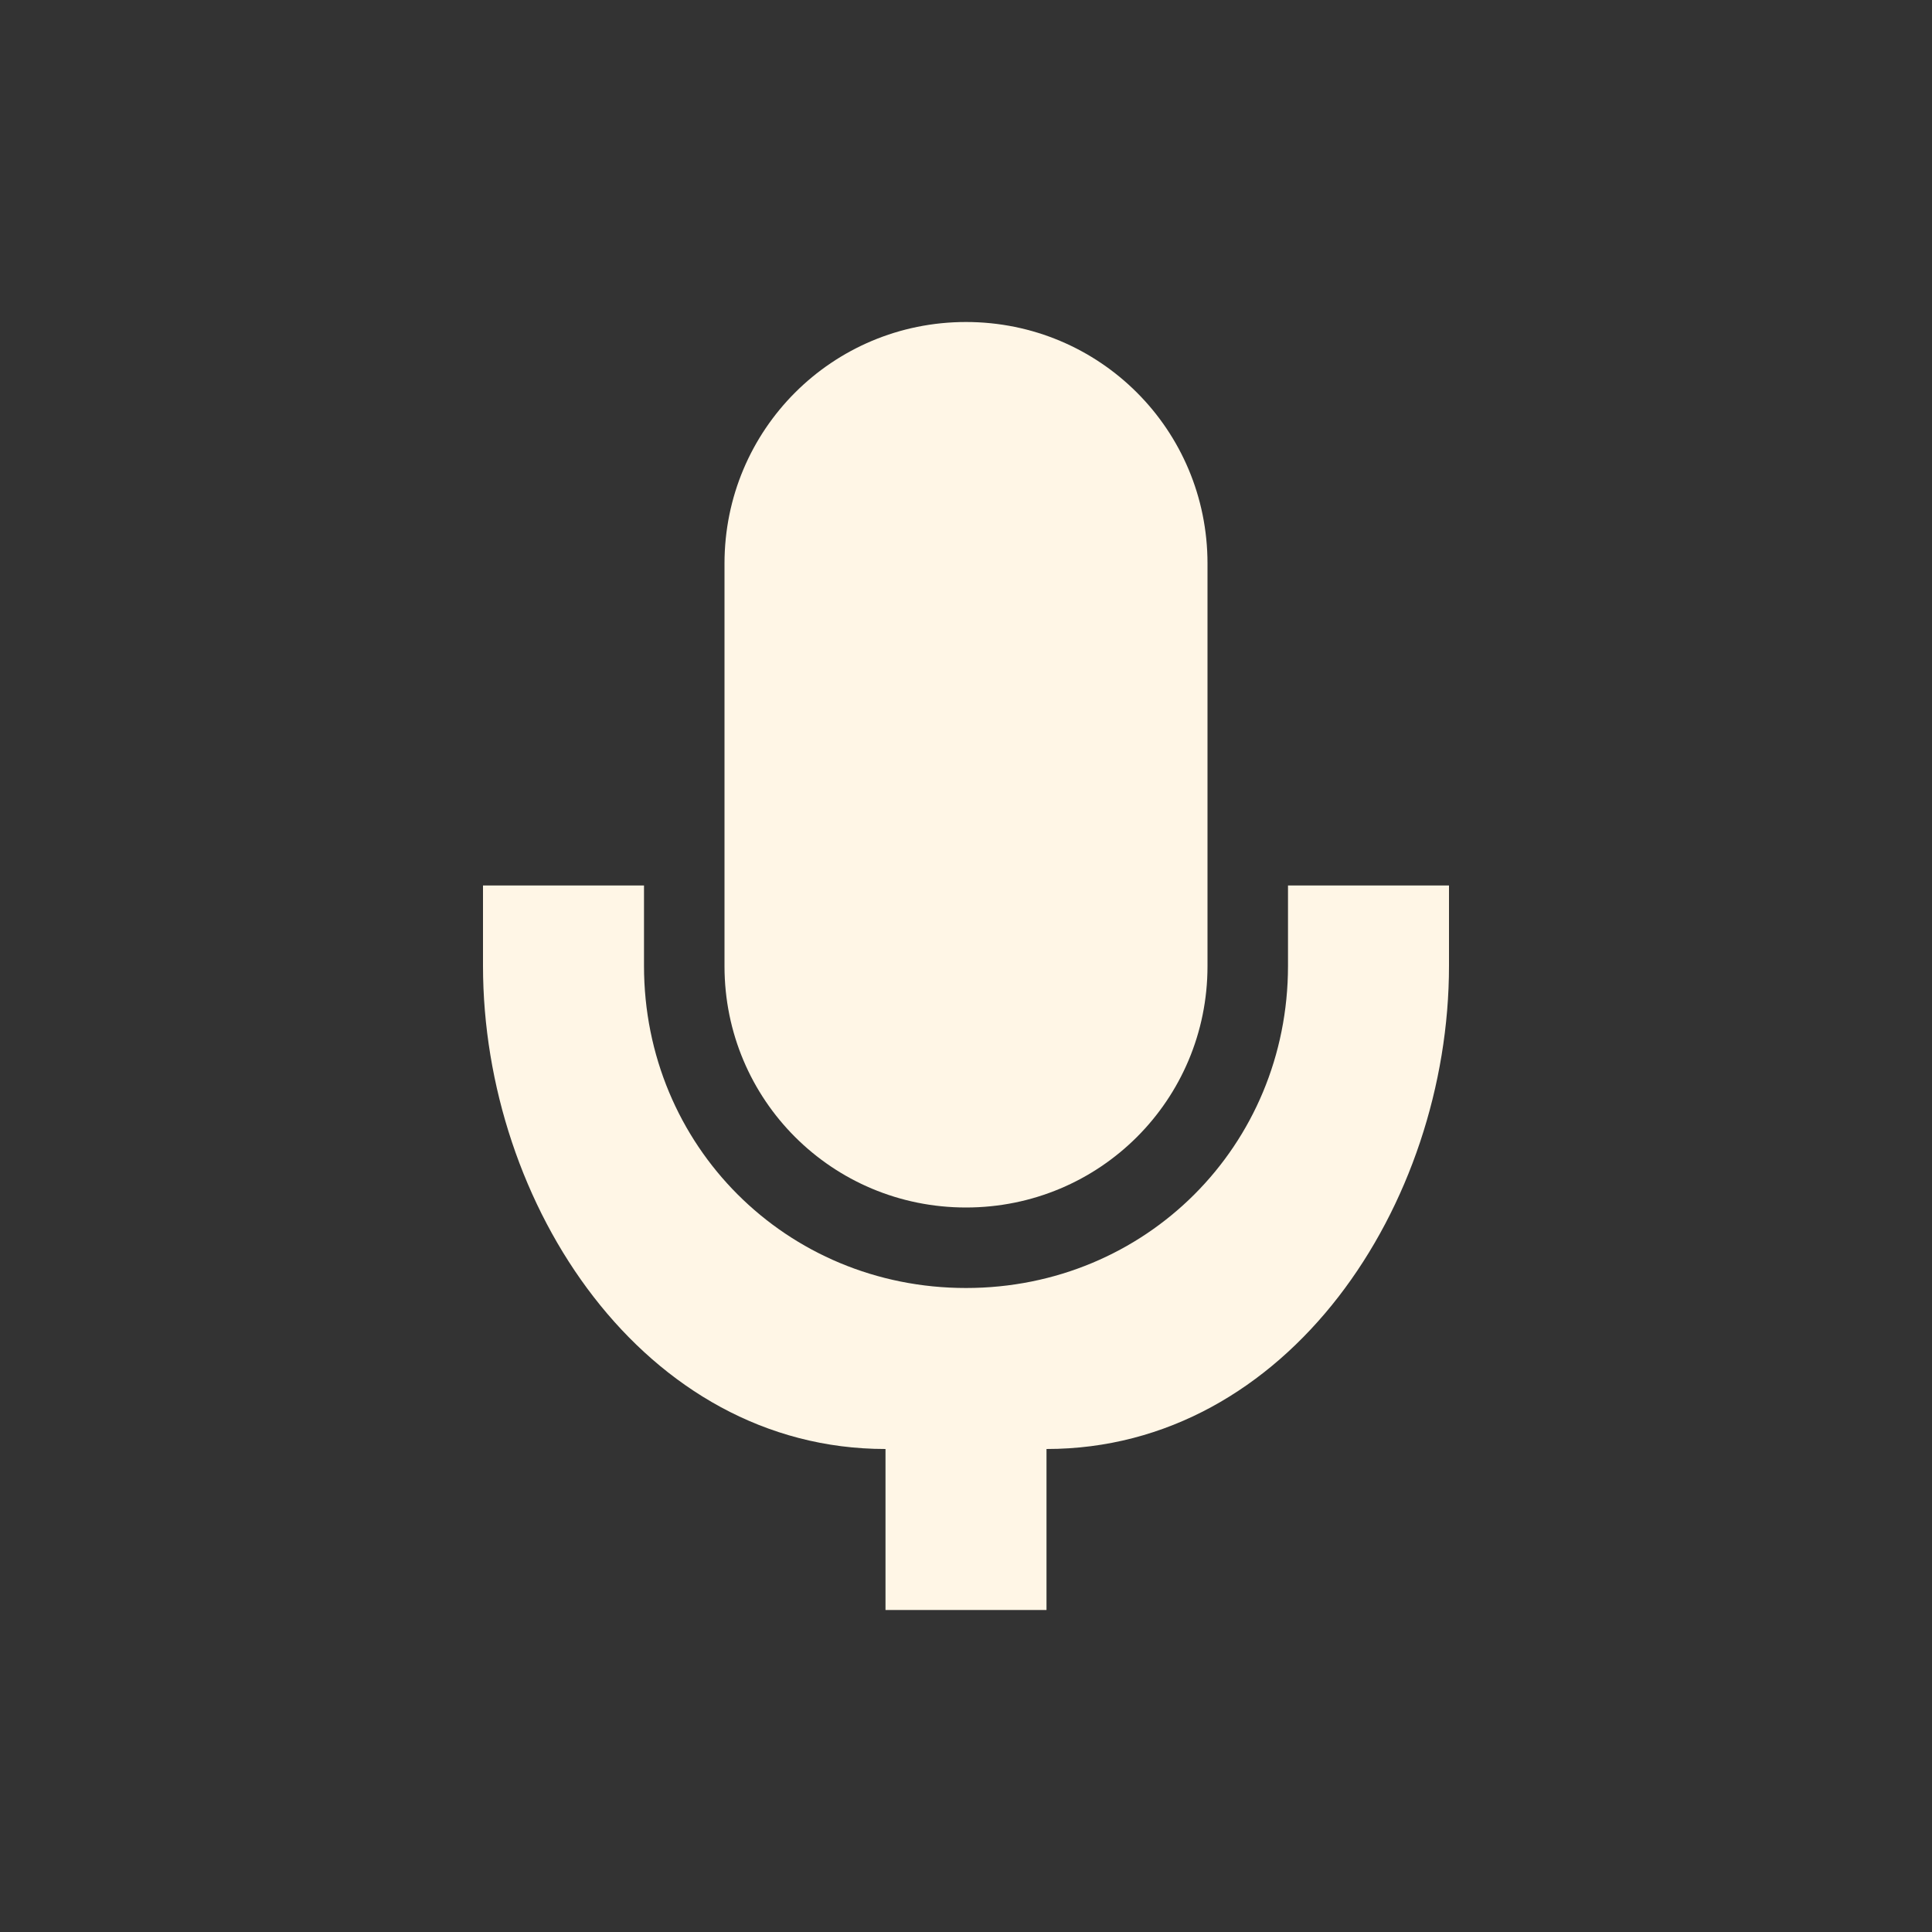 <svg xmlns="http://www.w3.org/2000/svg" width="24" height="24" version="1.1">
 <rect width="100%" height="100%" fill="#333333" stroke="none"/>
 <defs>
  <style id="current-color-scheme" type="text/css">
   .ColorScheme-Text { color:#fff6e6; } .ColorScheme-Highlight { color:#4285f4; } .ColorScheme-NeutralText { color:#ff9800; } .ColorScheme-PositiveText { color:#4caf50; } .ColorScheme-NegativeText { color:#f44336; }
  </style>
 </defs>
 <g transform="translate(4,4)">
  <path style="fill:currentColor" class="ColorScheme-Text" d="M 8,0 C 6.338,0 5,1.338 5,3 L 5,8.002 C 5,9.664 6.338,11 8,11 9.662,11 11,9.664 11,8.002 L 11,3 C 11,1.338 9.662,0 8,0 Z"/>
  <path style="fill:currentColor" class="ColorScheme-Text" d="M 2,7 2,7.998 C 2,10.965 4,14 7,14 l 0,2 2,0 0,-2 c 3,0 5,-3.035 5,-6.002 L 14,7 12,7 12,7.998 C 12,10.233 10.233,12 8,12 5.767,12 4,10.233 4,7.998 L 4,7 2,7 Z"/>
 </g>
</svg>
